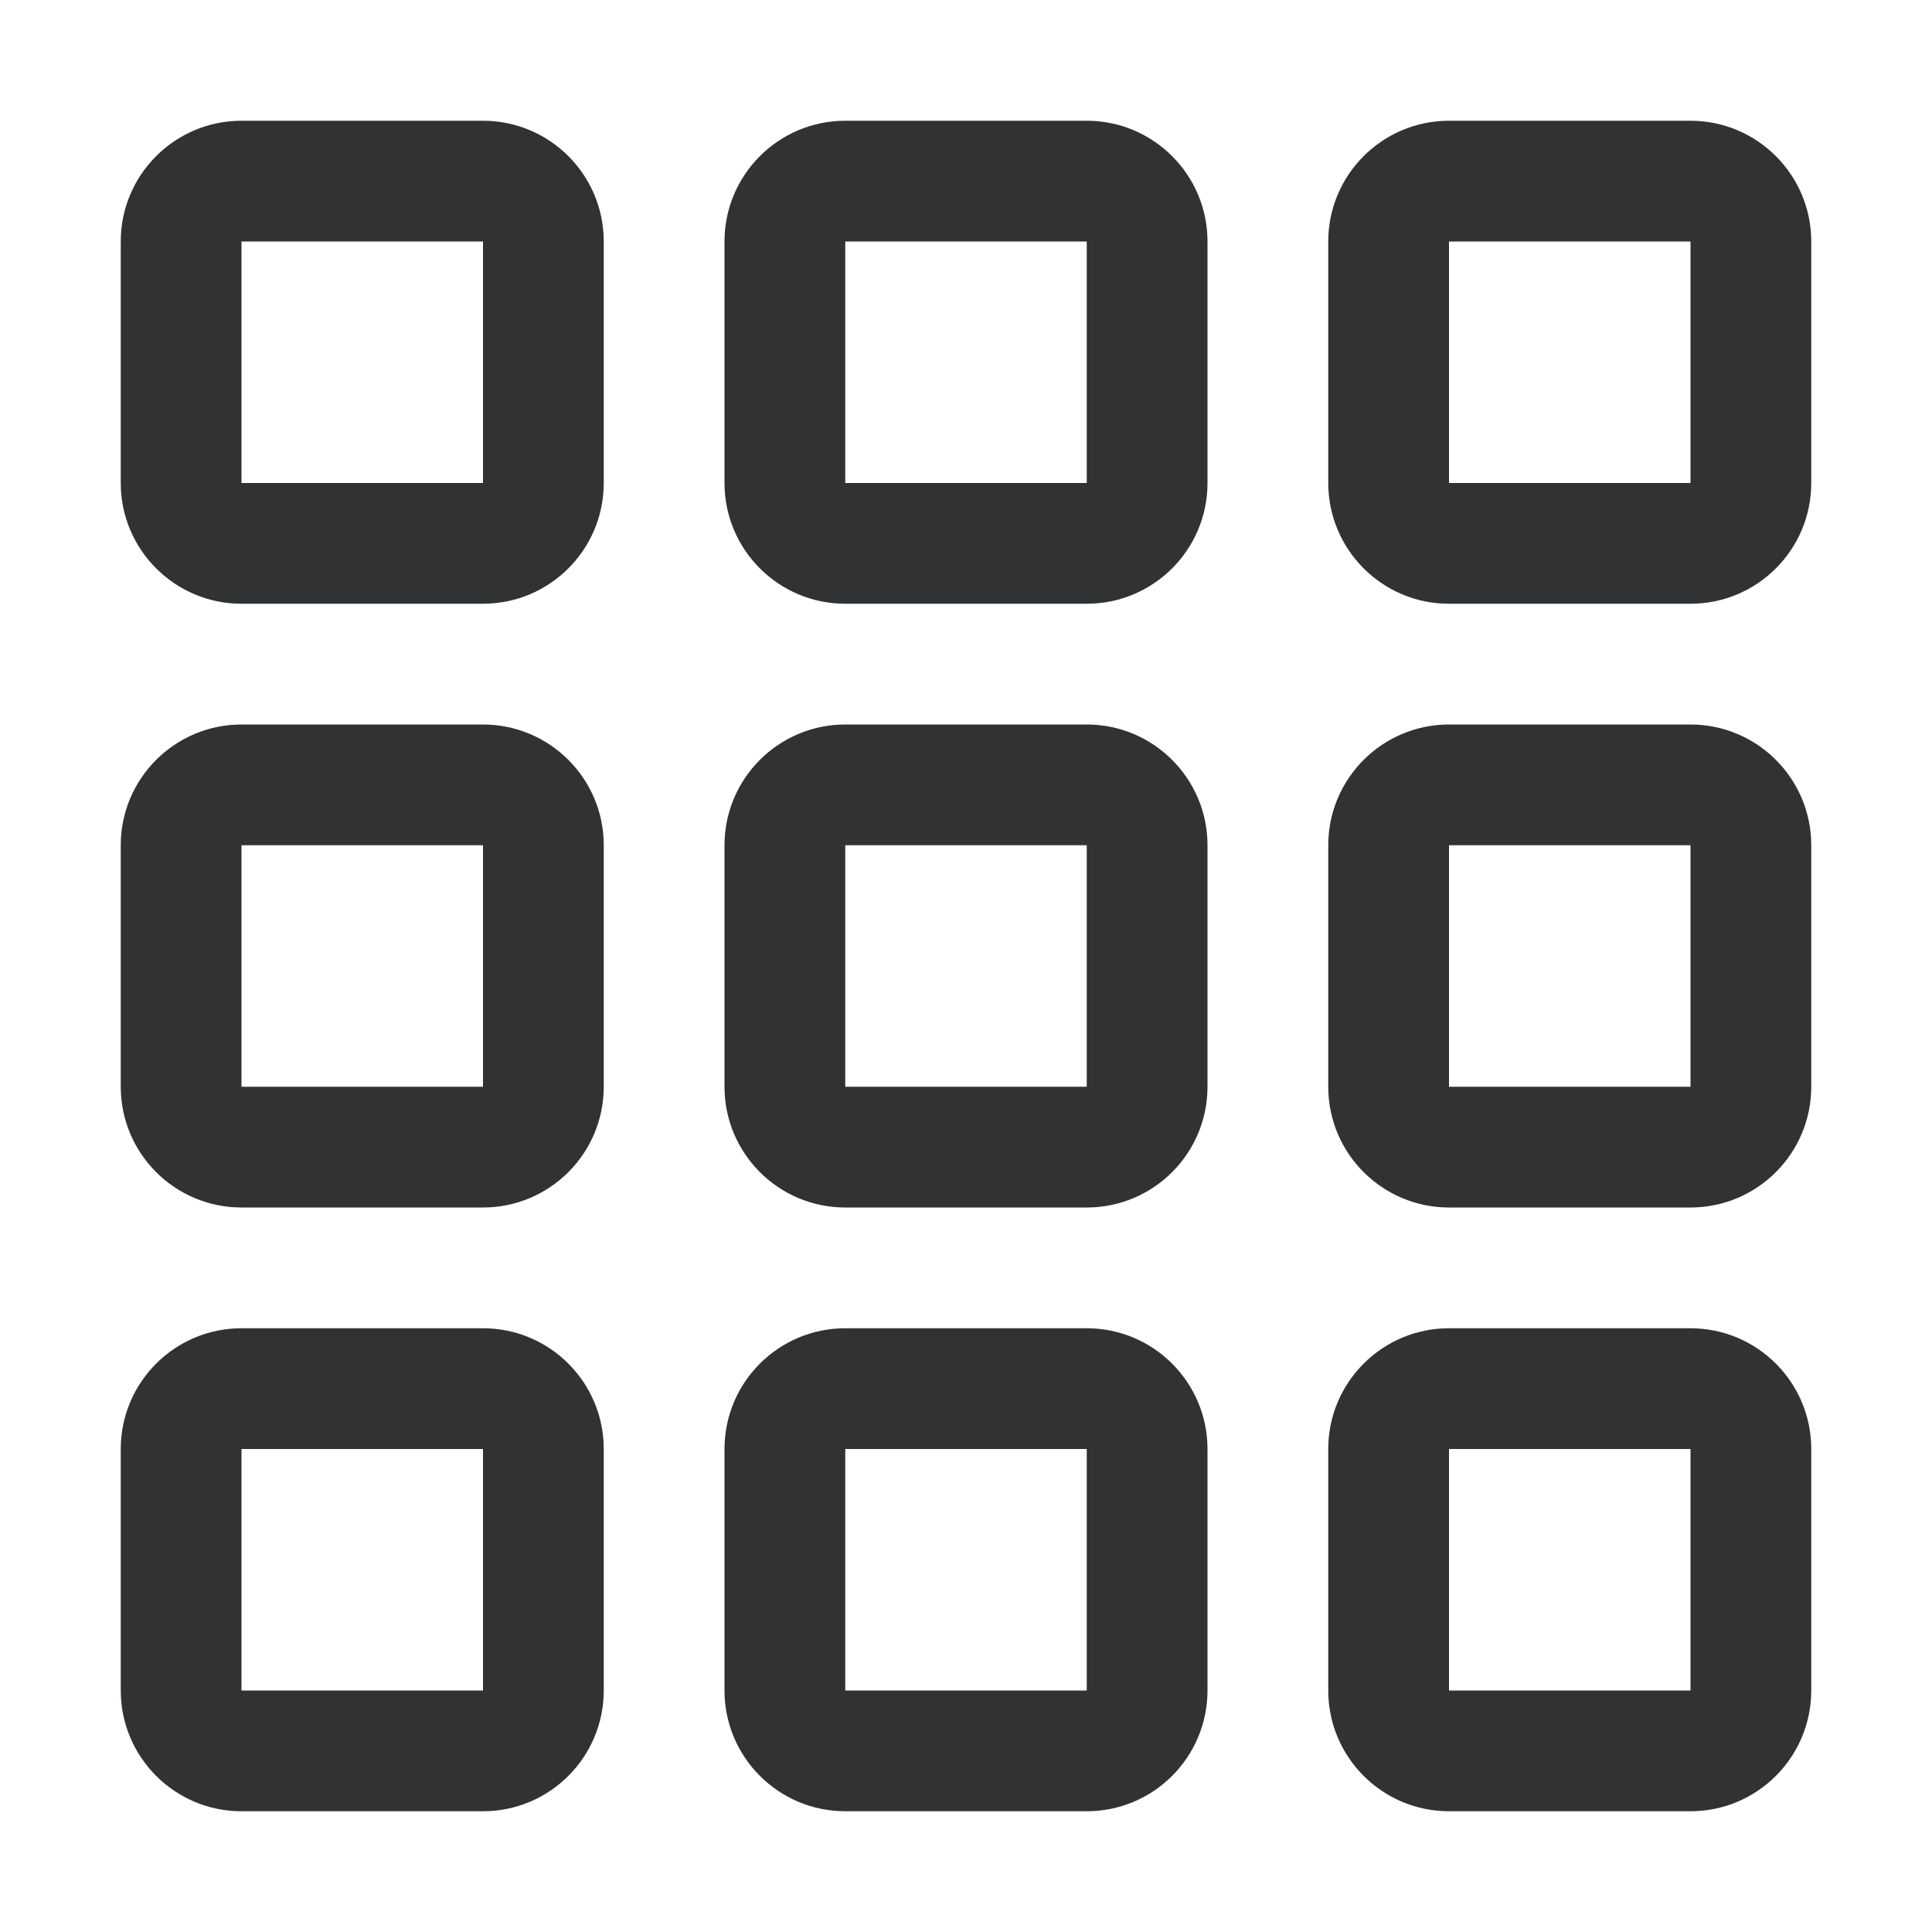 <svg width="16" height="16" viewBox="0 0 16 16" fill="none" xmlns="http://www.w3.org/2000/svg">
    <path fill-rule="evenodd" clip-rule="evenodd"
        d="M1 2C1 1.448 1.448 1 2 1H4C4.552 1 5 1.448 5 2V4C5 4.552 4.552 5 4 5H2C1.448 5 1 4.552 1 4V2ZM4 2H2V4H4V2Z"
        fill="#303233" />
    <path fill-rule="evenodd" clip-rule="evenodd"
        d="M6 2C6 1.448 6.448 1 7 1H9C9.552 1 10 1.448 10 2V4C10 4.552 9.552 5 9 5H7C6.448 5 6 4.552 6 4V2ZM9 2H7V4H9V2Z"
        fill="#303233" />
    <path fill-rule="evenodd" clip-rule="evenodd"
        d="M12 1C11.448 1 11 1.448 11 2V4C11 4.552 11.448 5 12 5H14C14.552 5 15 4.552 15 4V2C15 1.448 14.552 1 14 1H12ZM12 2H14V4H12V2Z"
        fill="#303233" />
    <path fill-rule="evenodd" clip-rule="evenodd"
        d="M1 7C1 6.448 1.448 6 2 6H4C4.552 6 5 6.448 5 7V9C5 9.552 4.552 10 4 10H2C1.448 10 1 9.552 1 9V7ZM4 7H2V9H4V7Z"
        fill="#303233" />
    <path fill-rule="evenodd" clip-rule="evenodd"
        d="M7 6C6.448 6 6 6.448 6 7V9C6 9.552 6.448 10 7 10H9C9.552 10 10 9.552 10 9V7C10 6.448 9.552 6 9 6H7ZM7 7H9V9H7V7Z"
        fill="#303233" />
    <path fill-rule="evenodd" clip-rule="evenodd"
        d="M11 7C11 6.448 11.448 6 12 6H14C14.552 6 15 6.448 15 7V9C15 9.552 14.552 10 14 10H12C11.448 10 11 9.552 11 9V7ZM14 7H12V9H14V7Z"
        fill="#303233" />
    <path fill-rule="evenodd" clip-rule="evenodd"
        d="M2 11C1.448 11 1 11.448 1 12V14C1 14.552 1.448 15 2 15H4C4.552 15 5 14.552 5 14V12C5 11.448 4.552 11 4 11H2ZM2 12H4V14H2V12Z"
        fill="#303233" />
    <path fill-rule="evenodd" clip-rule="evenodd"
        d="M6 12C6 11.448 6.448 11 7 11H9C9.552 11 10 11.448 10 12V14C10 14.552 9.552 15 9 15H7C6.448 15 6 14.552 6 14V12ZM9 12H7V14H9V12Z"
        fill="#303233" />
    <path fill-rule="evenodd" clip-rule="evenodd"
        d="M12 11C11.448 11 11 11.448 11 12V14C11 14.552 11.448 15 12 15H14C14.552 15 15 14.552 15 14V12C15 11.448 14.552 11 14 11H12ZM12 12H14V14H12V12Z"
        fill="#303233" />
</svg>
